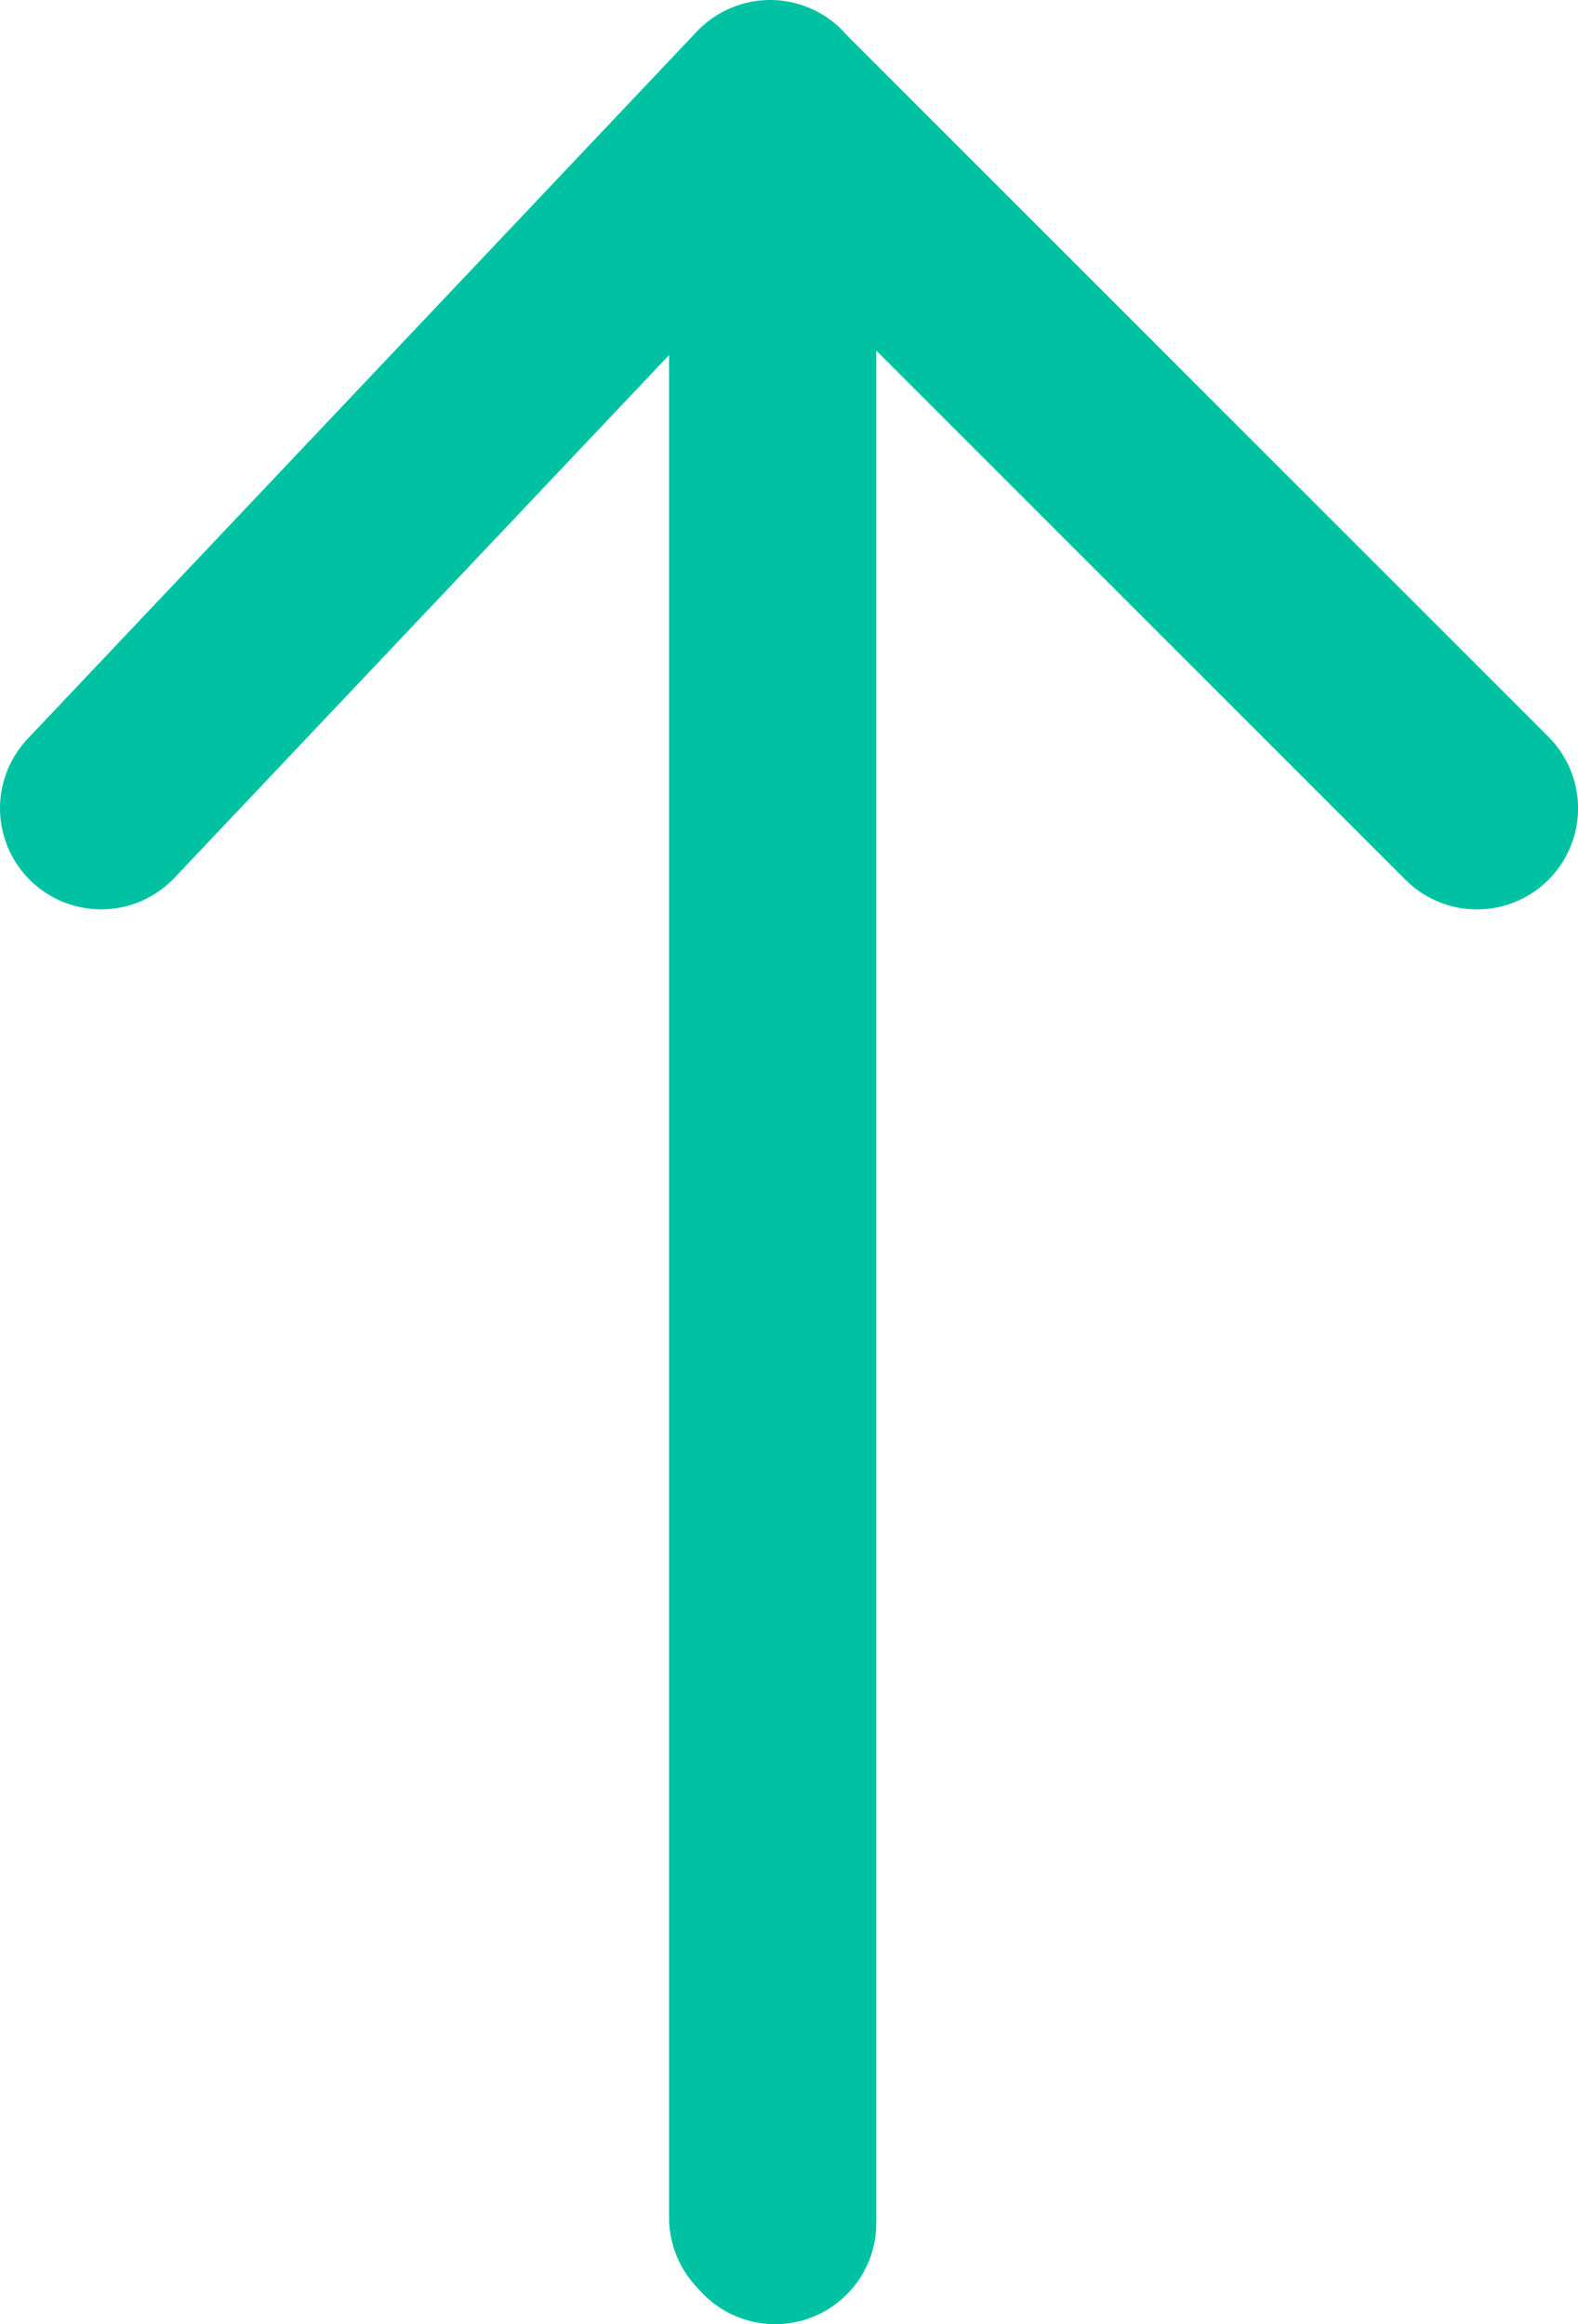 <svg xmlns="http://www.w3.org/2000/svg" width="23.41" height="34.48" viewBox="0 0 23.41 34.48">
  <g id="Group_6" data-name="Group 6" transform="translate(-883.11 428.122) rotate(-90)">
    <path id="Path_129" data-name="Path 129" d="M395.222,5450.536h31.4l-10.491-9.926" transform="translate(0 -4556)" fill="none" stroke="#00c2a2" stroke-linecap="round" stroke-linejoin="round" stroke-width="3"/>
    <path id="Path_130" data-name="Path 130" d="M395.141,5440.61h31.4l-10.411,10.411" transform="translate(0 -4546)" fill="none" stroke="#00c2a2" stroke-linecap="round" stroke-linejoin="round" stroke-width="3"/>
  </g>
</svg>
